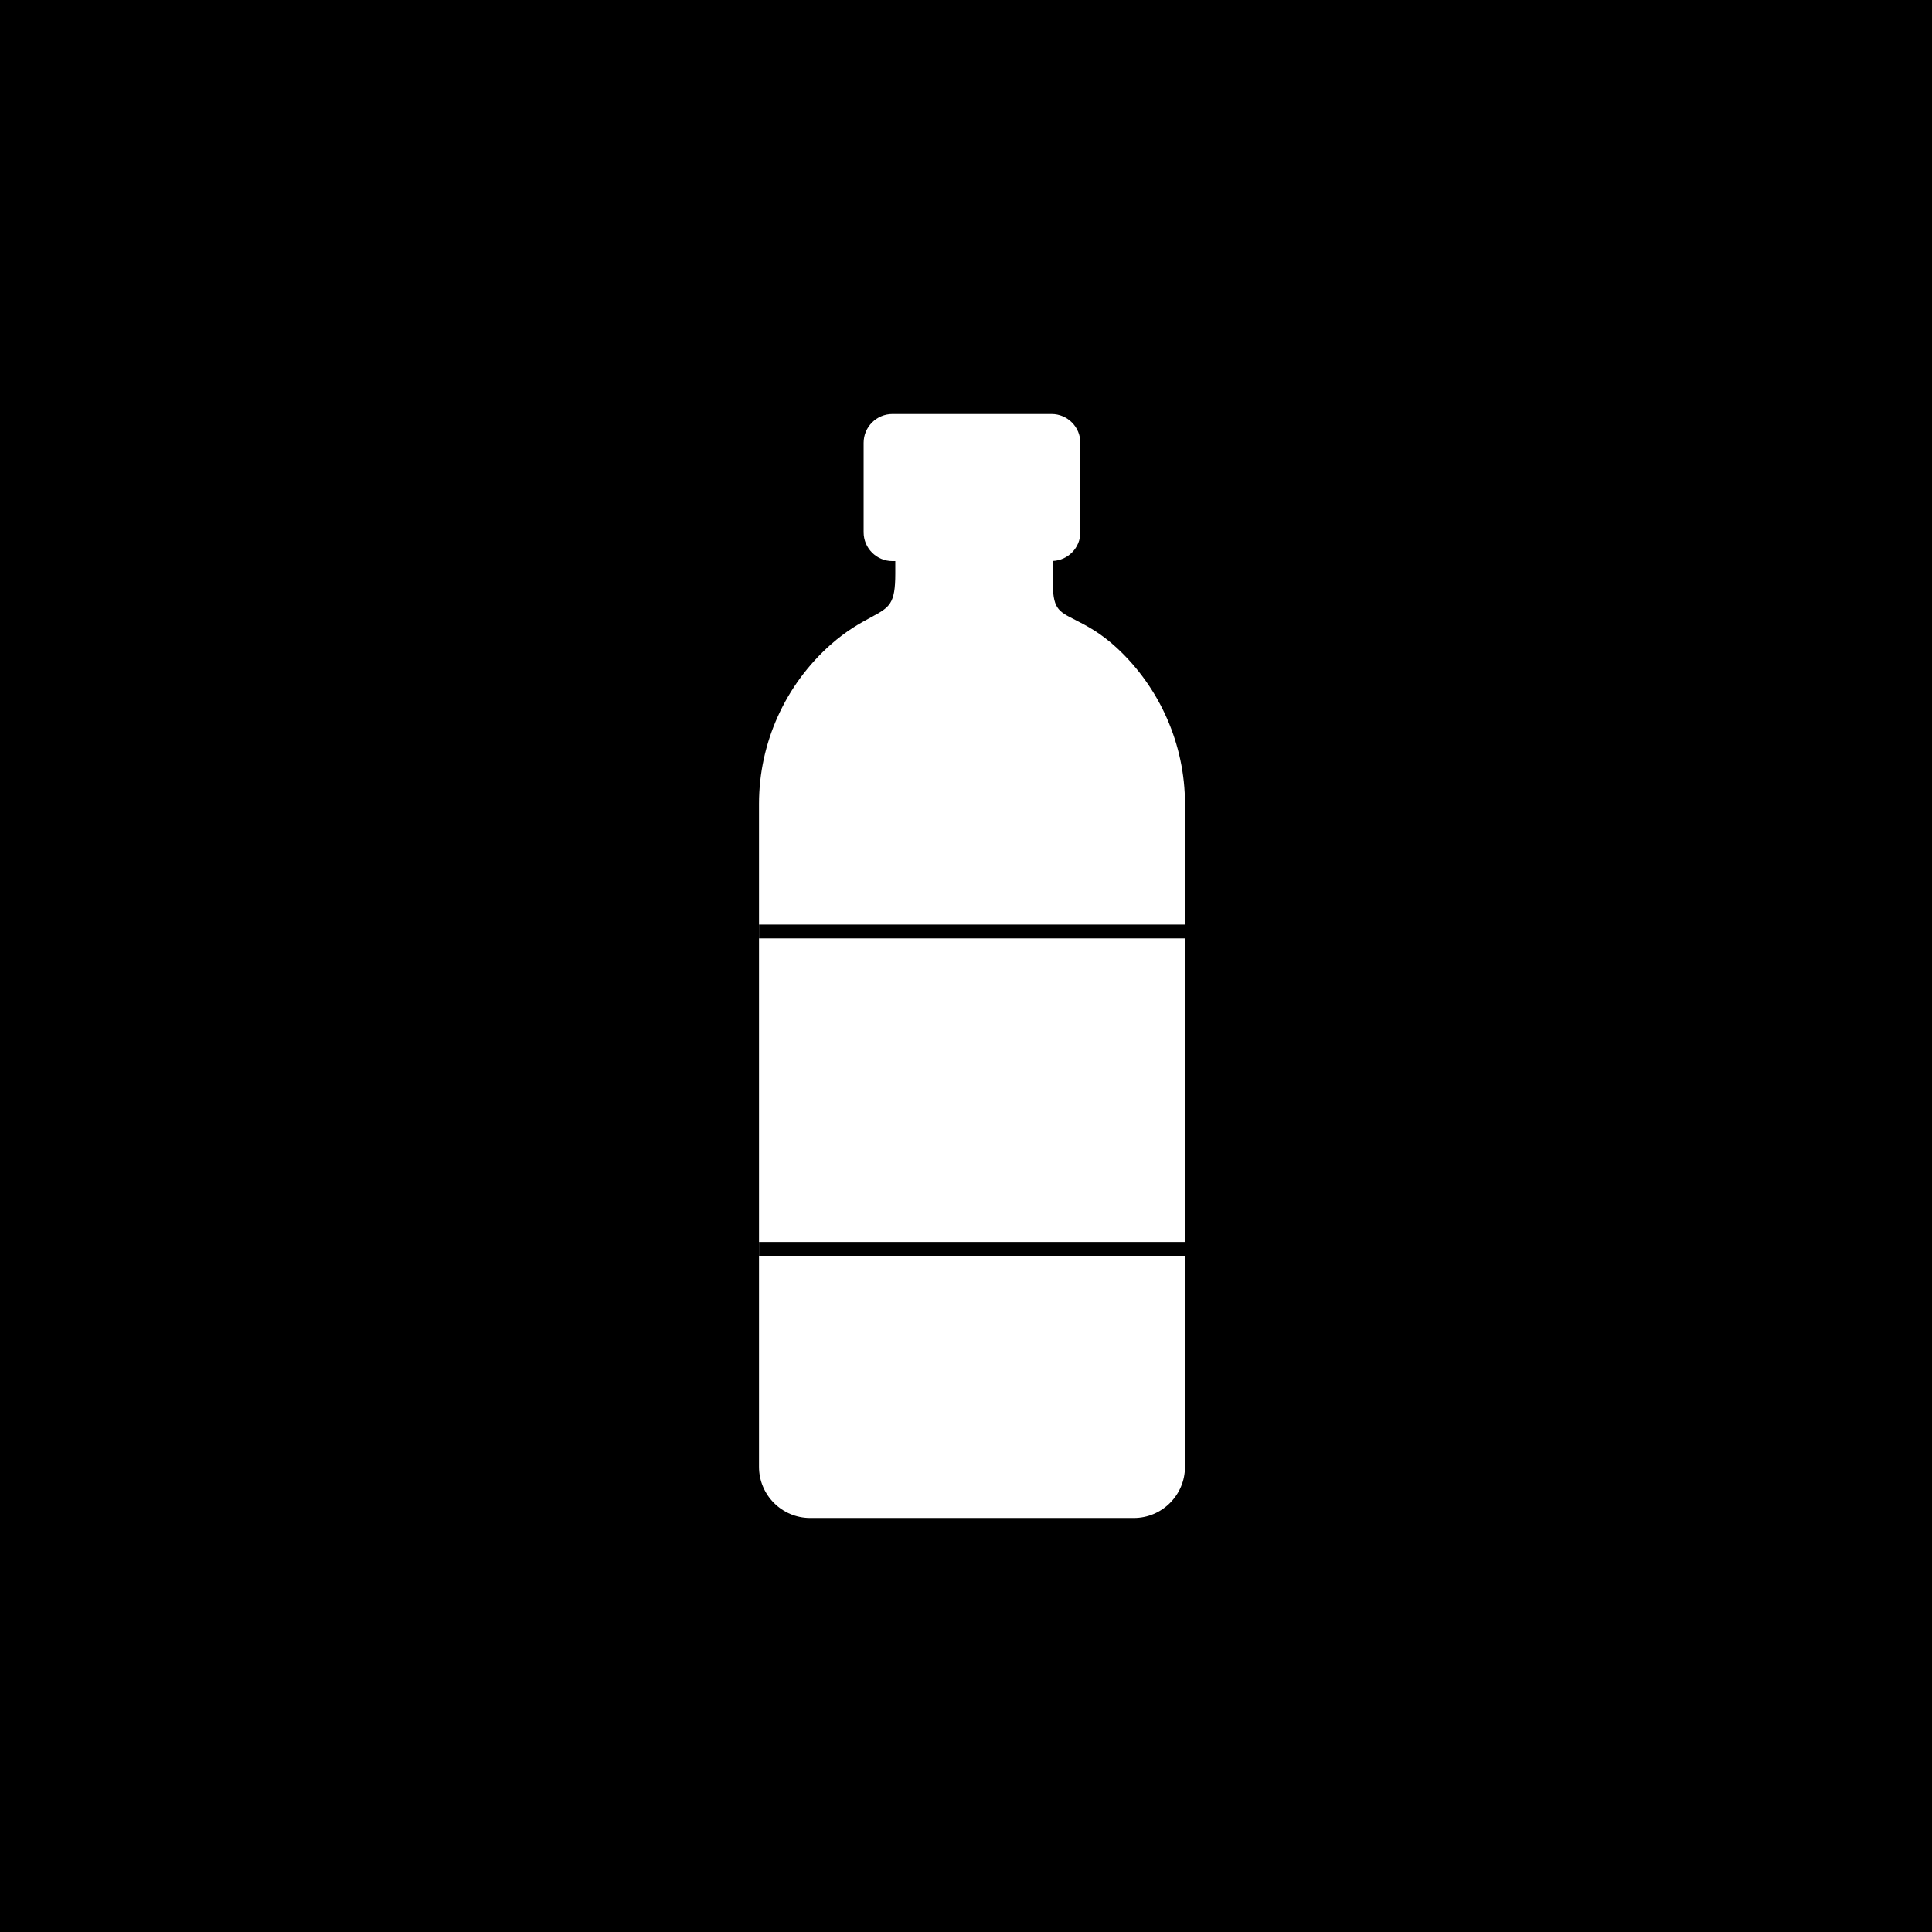 <svg width="140" height="140" viewBox="0 0 140 140" fill="none" xmlns="http://www.w3.org/2000/svg">
<rect width="140" height="140" fill="black"/>
<path d="M63.12 44.728C62.331 45.156 61.348 45.688 60.187 46.718C56.891 49.645 55 53.848 55 58.249V106.29C55 108.336 56.664 110 58.709 110H82.158C84.203 110 85.867 108.336 85.867 106.29V58.249C85.867 53.977 84.067 49.859 80.93 46.95C79.734 45.843 78.675 45.306 77.901 44.913C76.627 44.268 76.285 44.095 76.285 42.025V40.648C77.395 40.602 78.286 39.691 78.286 38.569V32.088C78.286 30.936 77.349 30 76.198 30H64.669C63.518 30 62.581 30.936 62.581 32.088V38.569C62.581 39.721 63.518 40.657 64.669 40.657H64.876V41.552C64.876 43.778 64.468 43.999 63.12 44.728Z" fill="white"/>
<line x1="55" y1="67.5" x2="86" y2="67.5" stroke="black"/>
<line x1="55" y1="90.5" x2="86" y2="90.5" stroke="black"/>
</svg>
